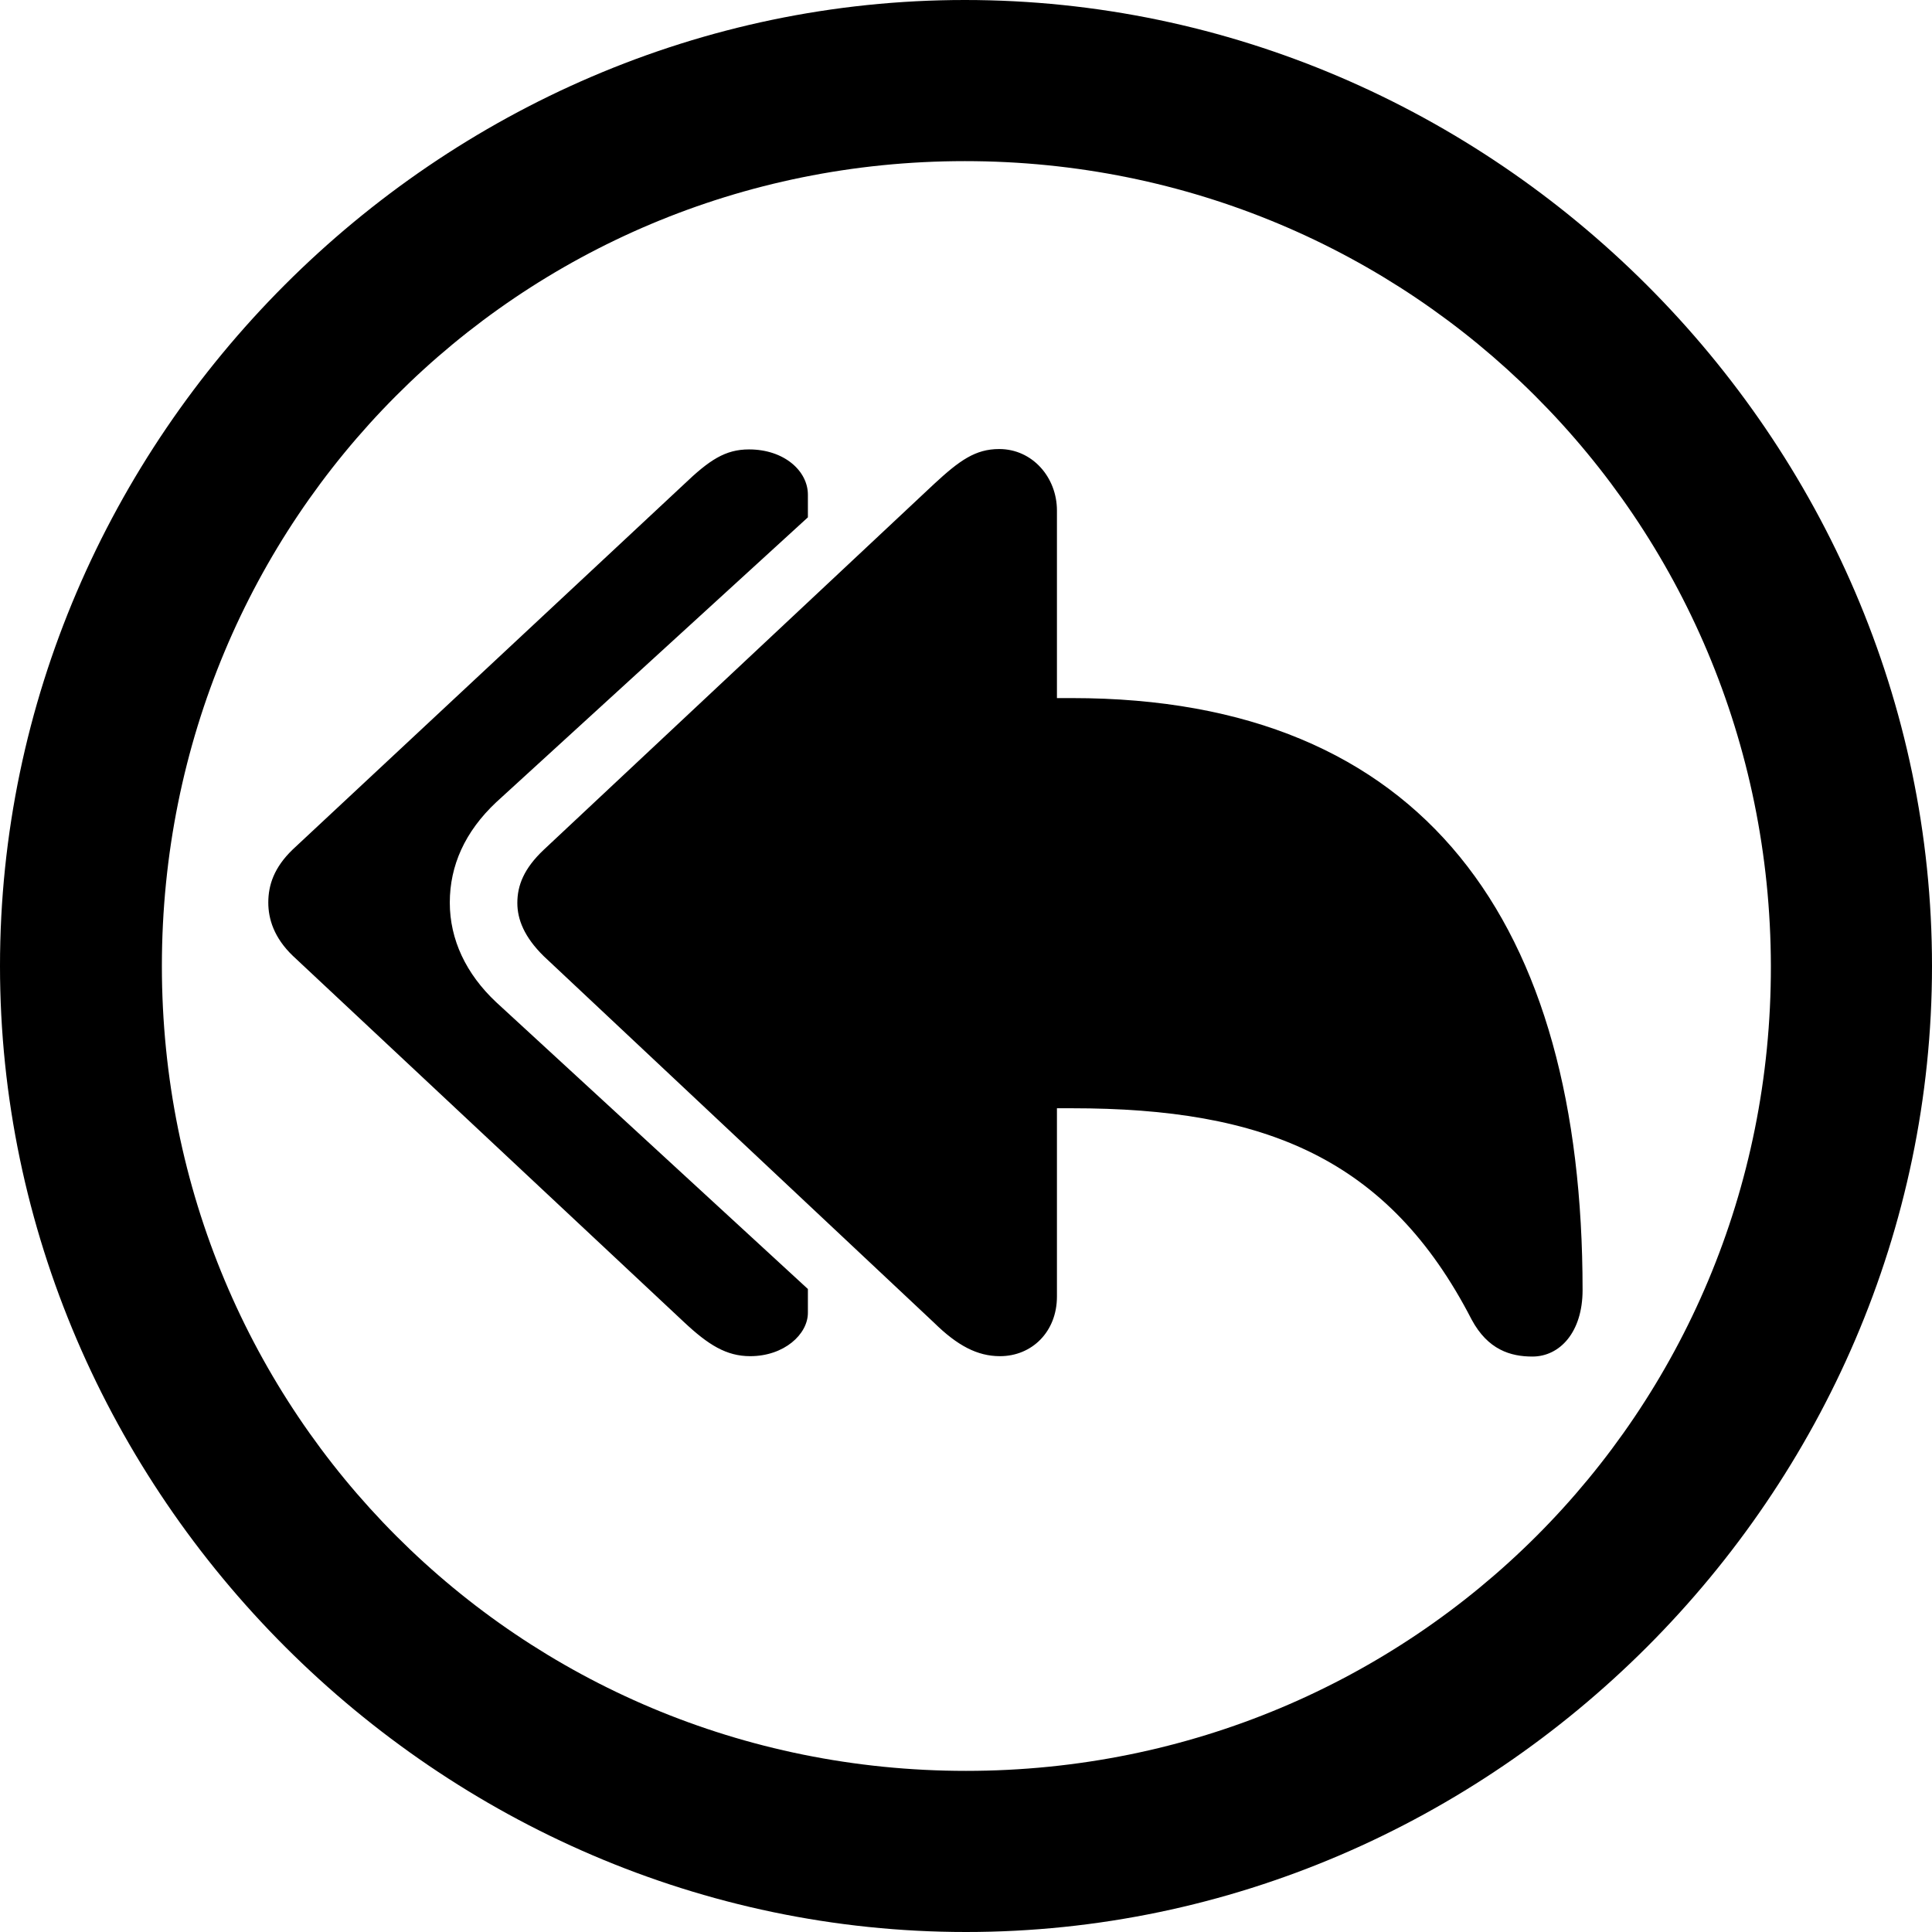 <?xml version="1.0" ?><!-- Generator: Adobe Illustrator 25.0.0, SVG Export Plug-In . SVG Version: 6.00 Build 0)  --><svg xmlns="http://www.w3.org/2000/svg" xmlns:xlink="http://www.w3.org/1999/xlink" version="1.1" id="Layer_1" x="0px" y="0px" viewBox="0 0 512 512" style="enable-background:new 0 0 512 512;" xml:space="preserve">
<path d="M256,512c140,0,256-116.2,256-256C512,116,395.8,0,255.7,0C116,0,0,116,0,256C0,395.8,116.2,512,256,512z M256,469.3  c-118.5,0-213.1-94.9-213.1-213.3S137.3,42.7,255.7,42.7S469.1,137.5,469.3,256S374.5,469.3,256,469.3z M265,359.4  c8.5,0,15.1-6.5,15.1-15.8v-49.9h4c50.9,0,83.8,13.1,105.9,56c4.3,8,10.3,9.8,16.1,9.8c7.3,0,13.3-6.5,13.3-17.6  c0-97.1-41.7-156.9-135.3-156.9h-4v-49.7c0-8.8-6.5-16.3-15.3-16.3c-6.3,0-10.5,3-17.3,9.3l-103.4,96.9c-5.3,5-7,9.5-7,14.1  c0,4.3,1.8,9,7,14.1l103.4,97.1C253.7,356.6,259,359.4,265,359.4z M198.8,359.4c9,0,15.3-5.8,15.3-11.5v-6.3l-82.6-76  c-8-7.5-12.3-16.6-12.3-26.4c0-9.8,4-18.8,12.3-26.6l82.6-75.5v-6c0-6.3-6.3-12-15.6-12c-6.3,0-10.5,2.8-17.3,9.3L77.6,225.1  c-5,4.8-6.5,9.5-6.5,14.1c0,4.3,1.5,9.3,6.5,14.1l103.7,97.1C187.7,356.4,192.5,359.4,198.8,359.4z"/>
</svg>